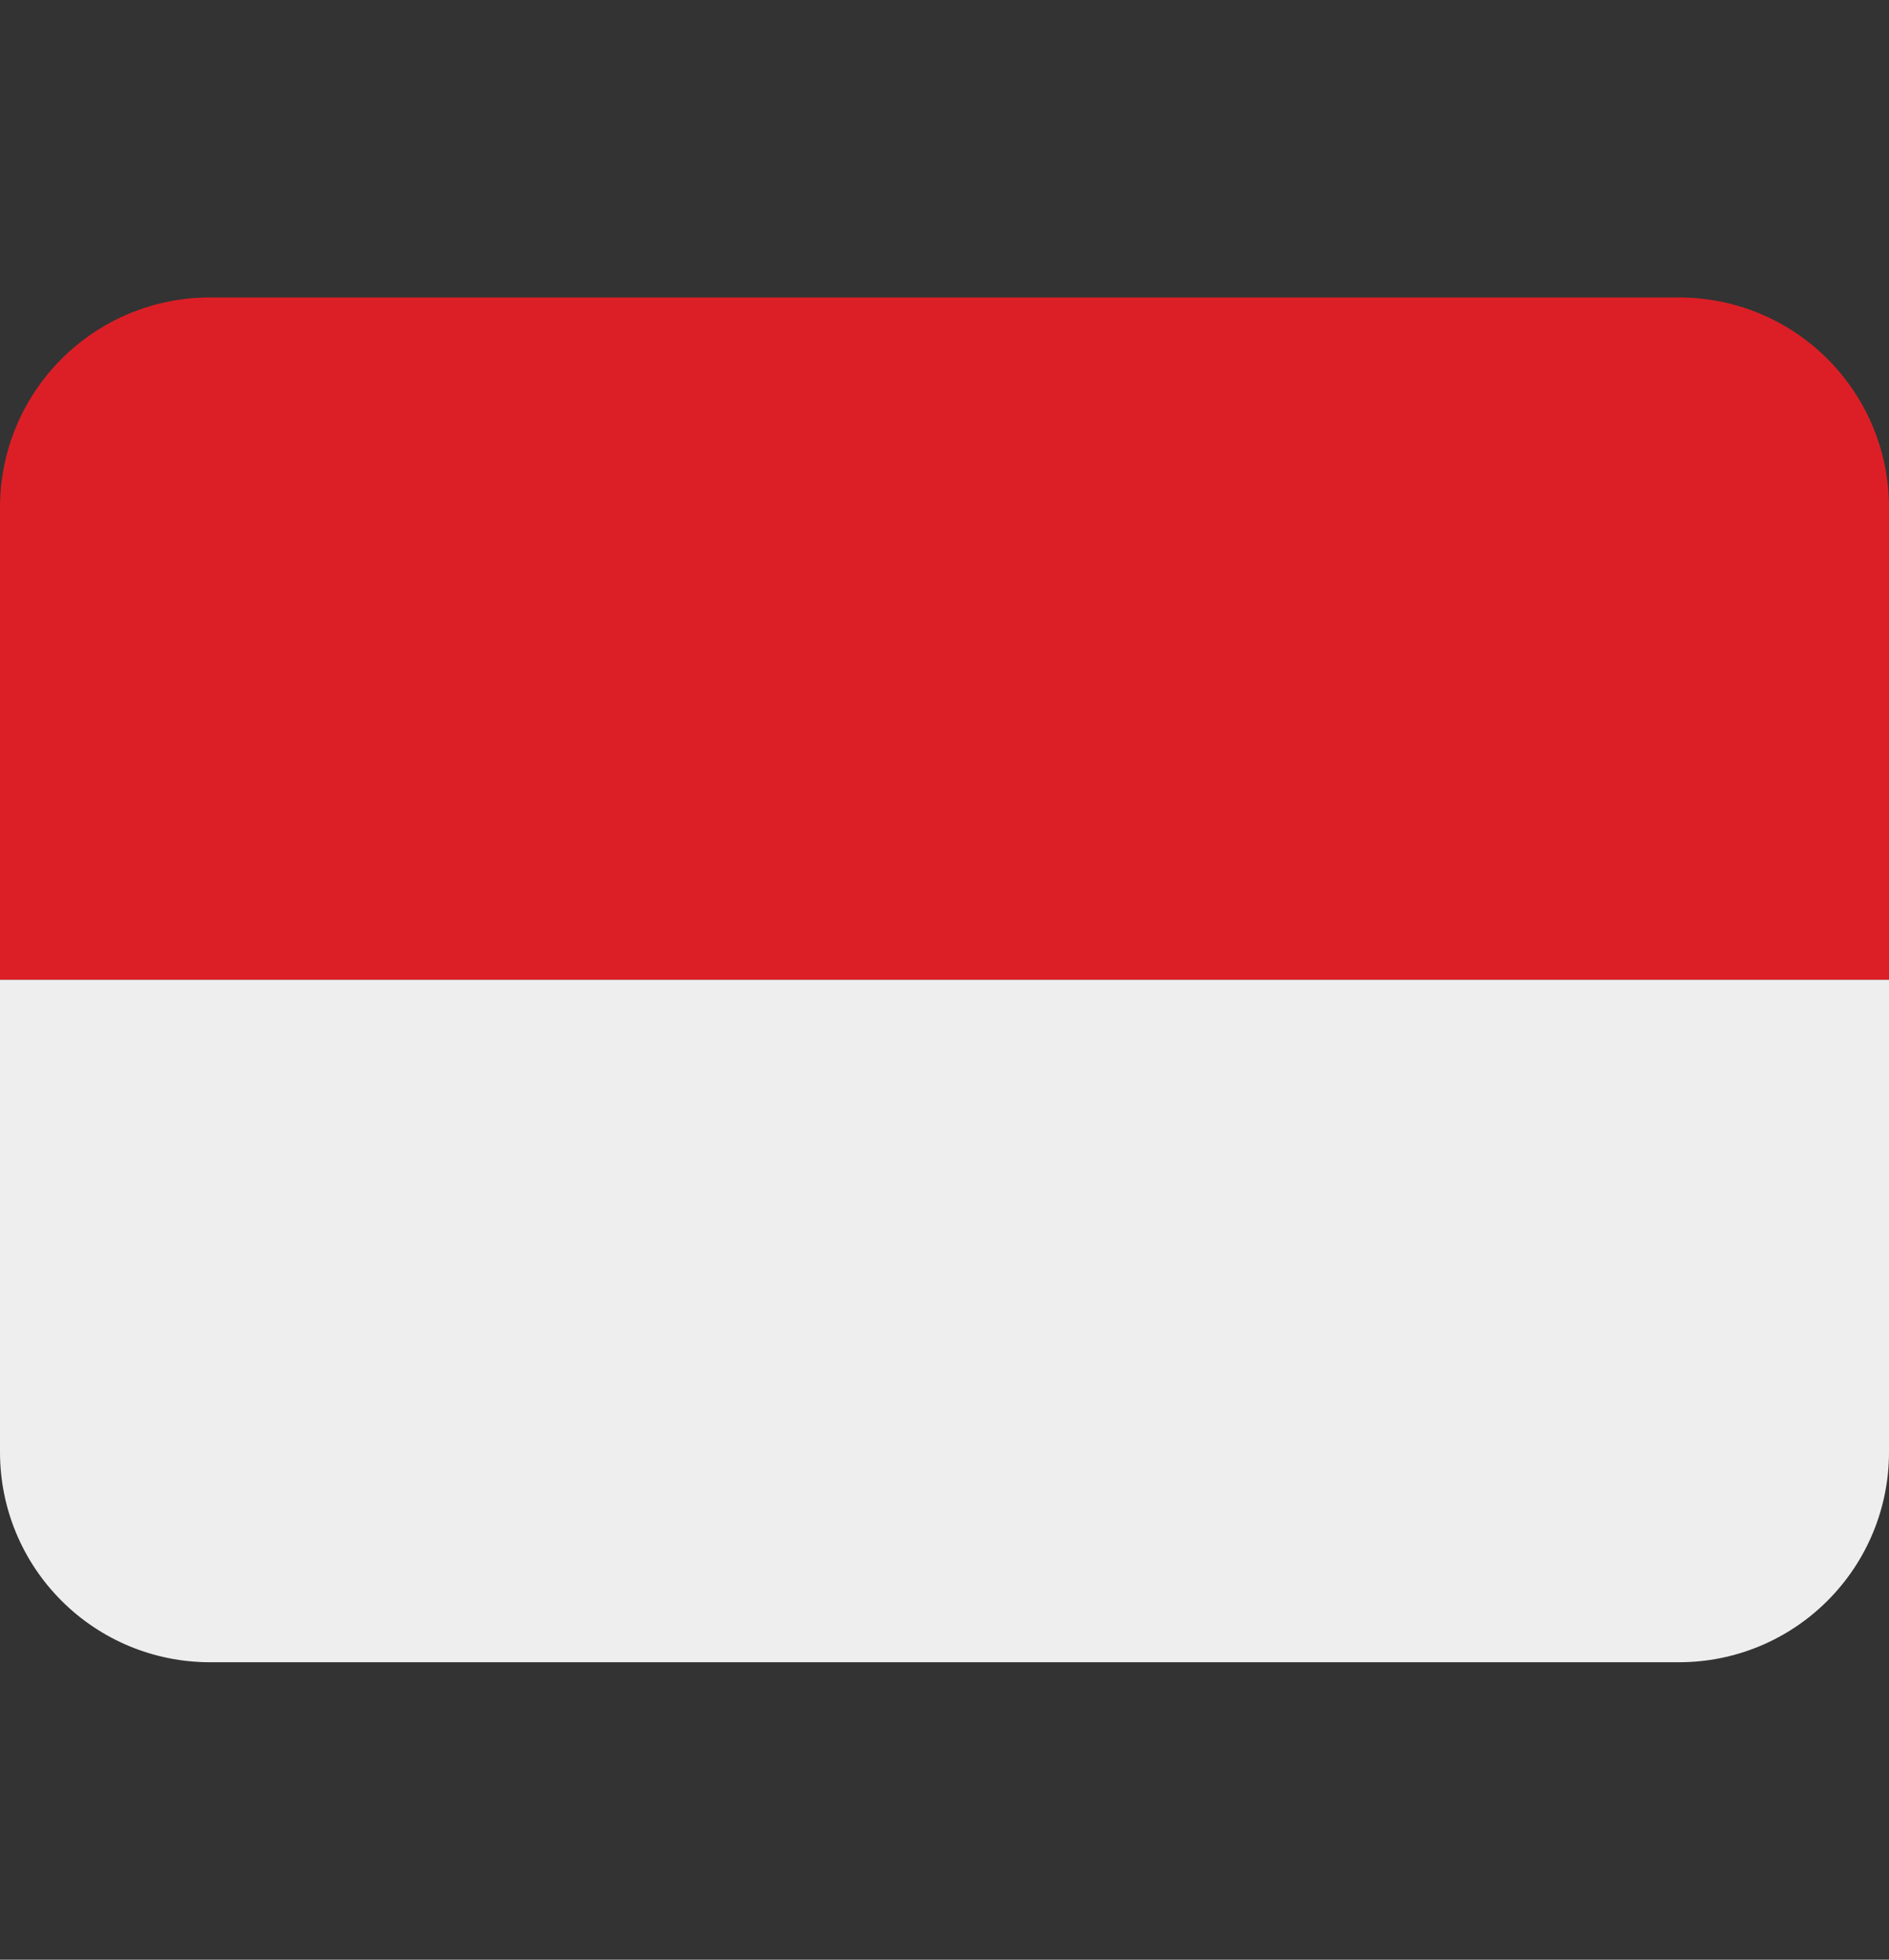 <svg width="27" height="28" viewBox="0 0 27 28" fill="none" xmlns="http://www.w3.org/2000/svg">
<rect x="0" y="0" width="27" height="28" fill="#333333" stroke="none"/>
<g clip-path="url(#clip0_298_2683)">
<path d="M24 4.25H3C2.204 4.25 1.441 4.566 0.879 5.129C0.316 5.691 0 6.454 0 7.25L0 14H27V7.25C27 6.454 26.684 5.691 26.121 5.129C25.559 4.566 24.796 4.25 24 4.25Z" fill="#DC1F26"/>
<path d="M27 20.75C27 21.546 26.684 22.309 26.121 22.871C25.559 23.434 24.796 23.75 24 23.75H3C2.204 23.75 1.441 23.434 0.879 22.871C0.316 22.309 0 21.546 0 20.75V14H27V20.75Z" fill="#EEEEEE"/>
</g>
<defs>
<clipPath id="clip0_298_2683">
<rect width="27" height="27" fill="white" transform="translate(0 0.5)"/>
</clipPath>
</defs>
</svg>
